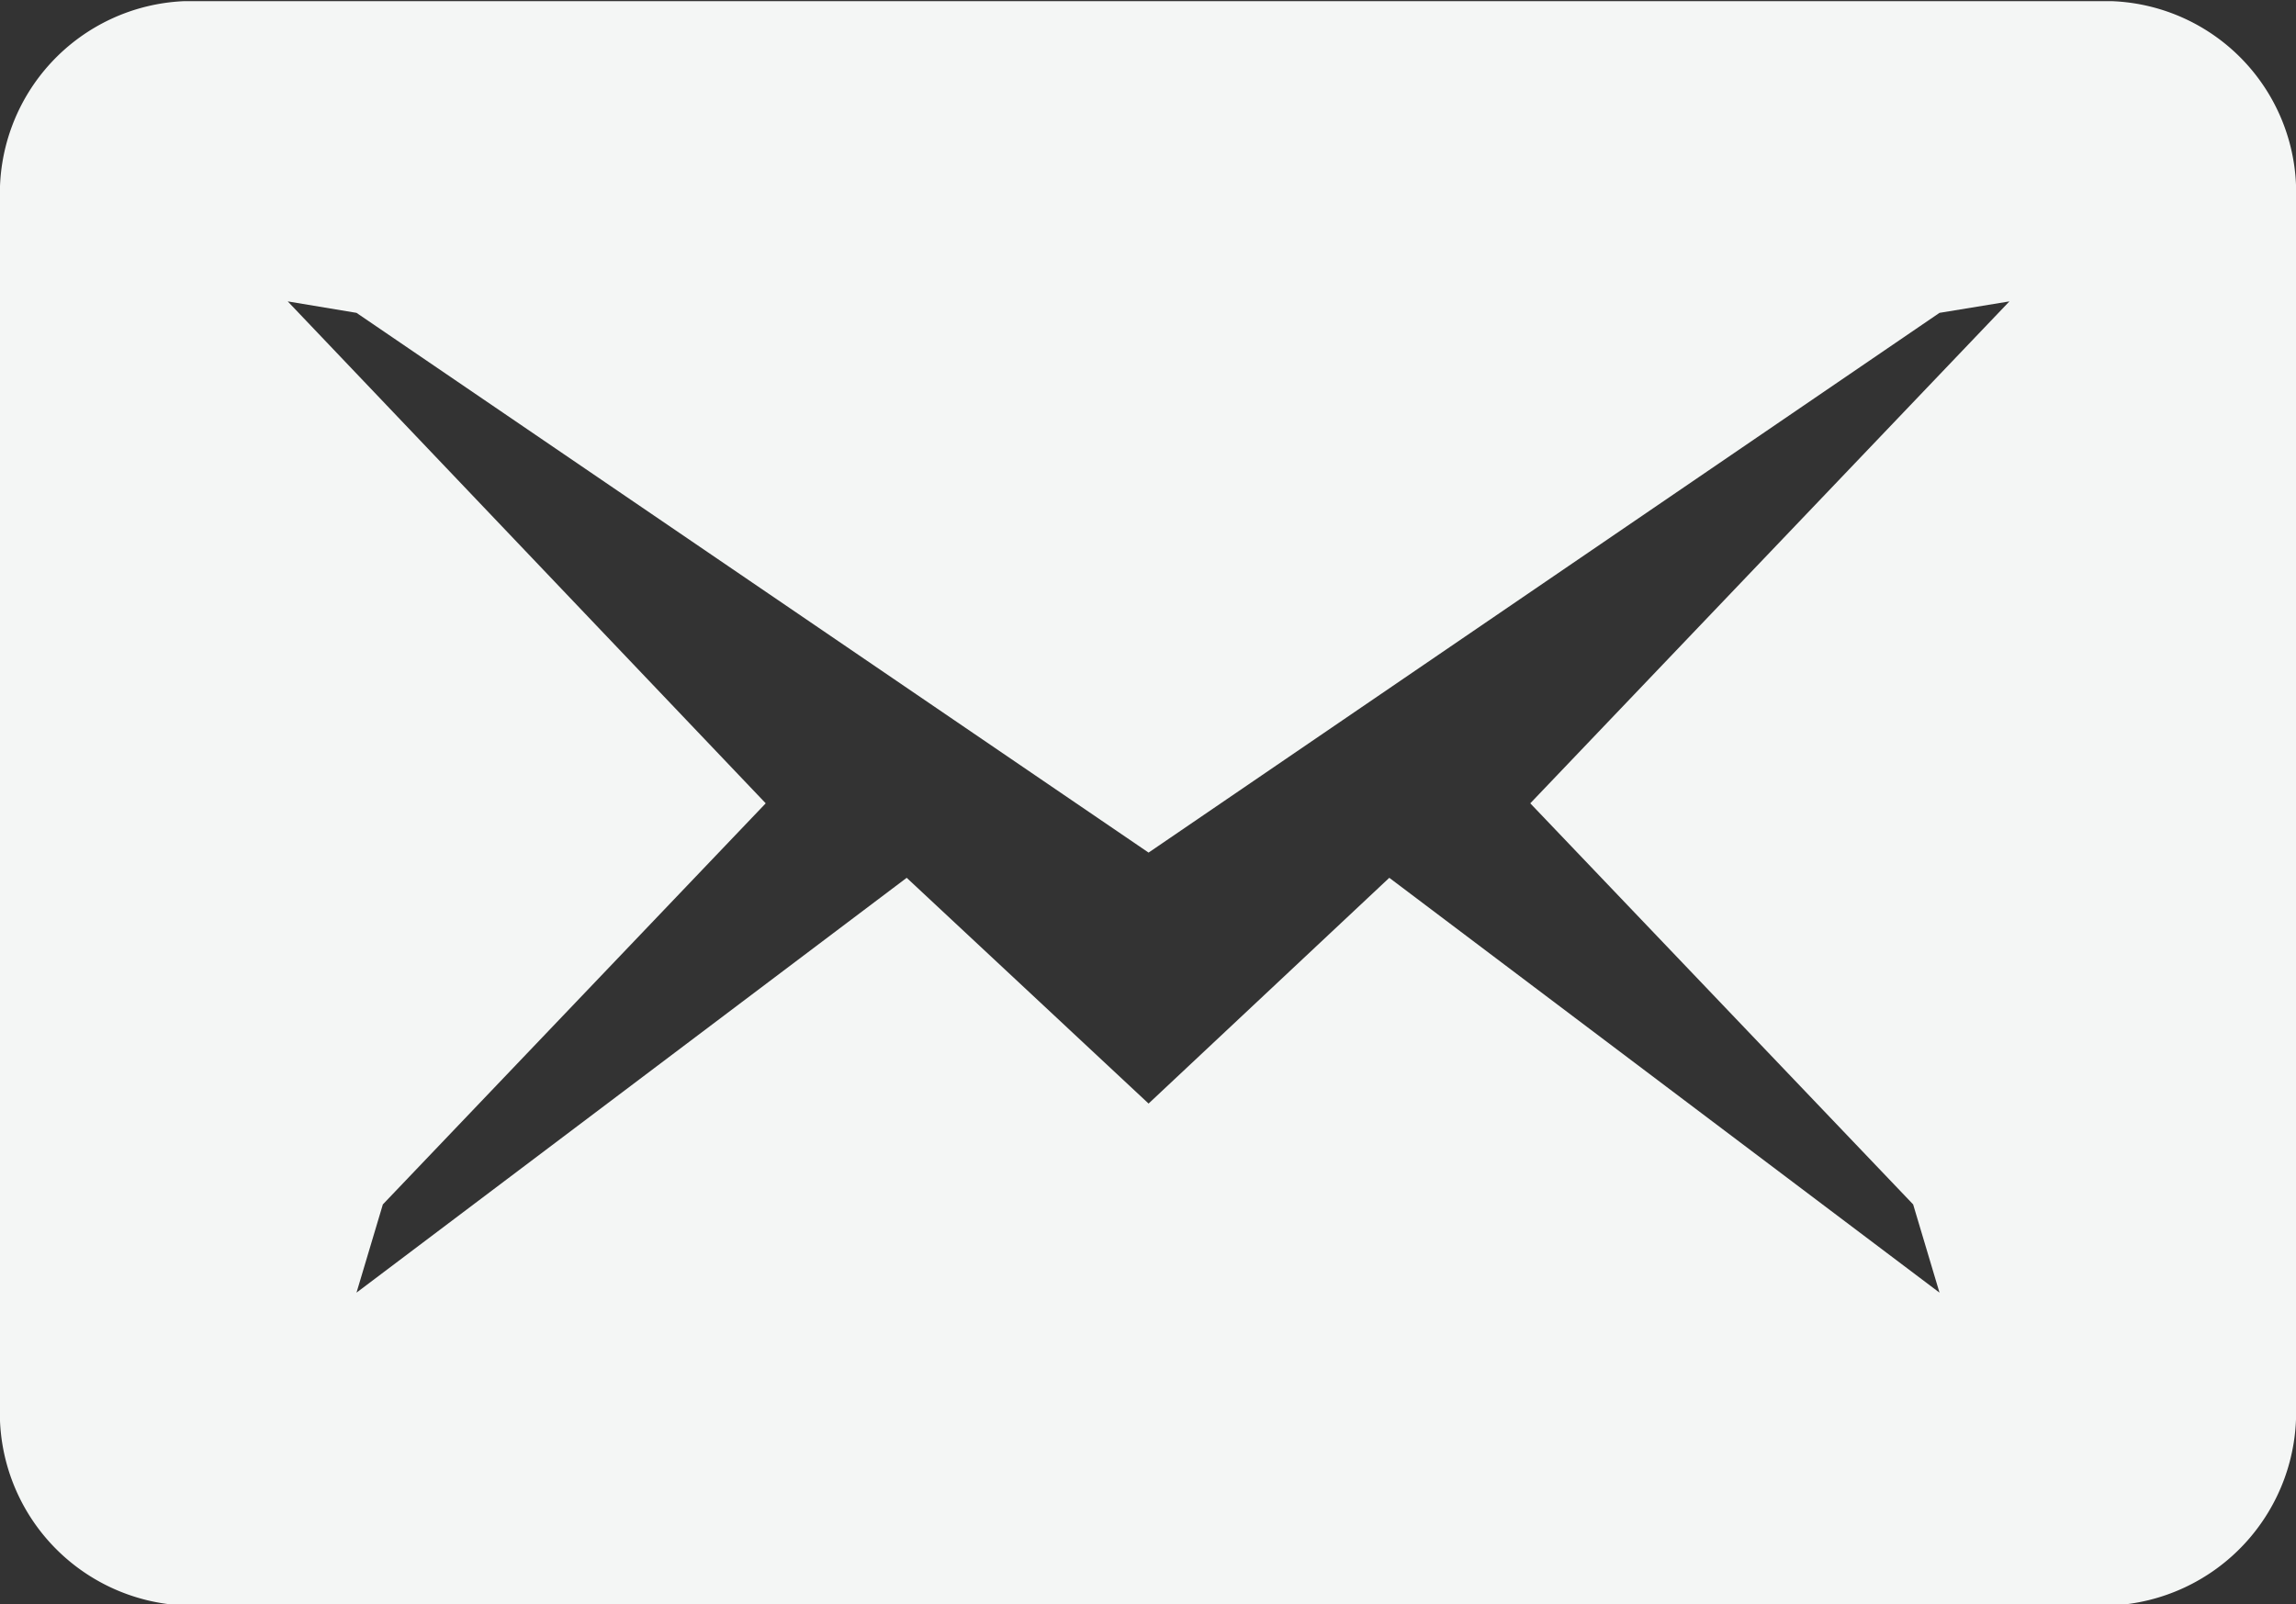 <svg height="14" viewBox="0 0 20.03 14" width="20.03" xmlns="http://www.w3.org/2000/svg"><rect x="0" y="0" width="20.03" height="14" fill="#333333" stroke="none"/><path d="m3030.2 1974.7h-16.81a1.679 1.679 0 0 0 -1.61 1.74v10.51a1.682 1.682 0 0 0 1.61 1.75h16.81a1.688 1.688 0 0 0 1.61-1.75v-10.51a1.672 1.672 0 0 0 -1.61-1.74zm-1.73 10.5.23.77-4.8-3.62-2.1 1.97-2.11-1.97-4.8 3.62.23-.77 3.34-3.5-4.17-4.38.6.1 6.91 4.71 6.9-4.71.61-.1-4.18 4.38z" fill="#f4f6f5" fill-rule="evenodd" transform="translate(-3011.78 -1974.69)"/></svg>